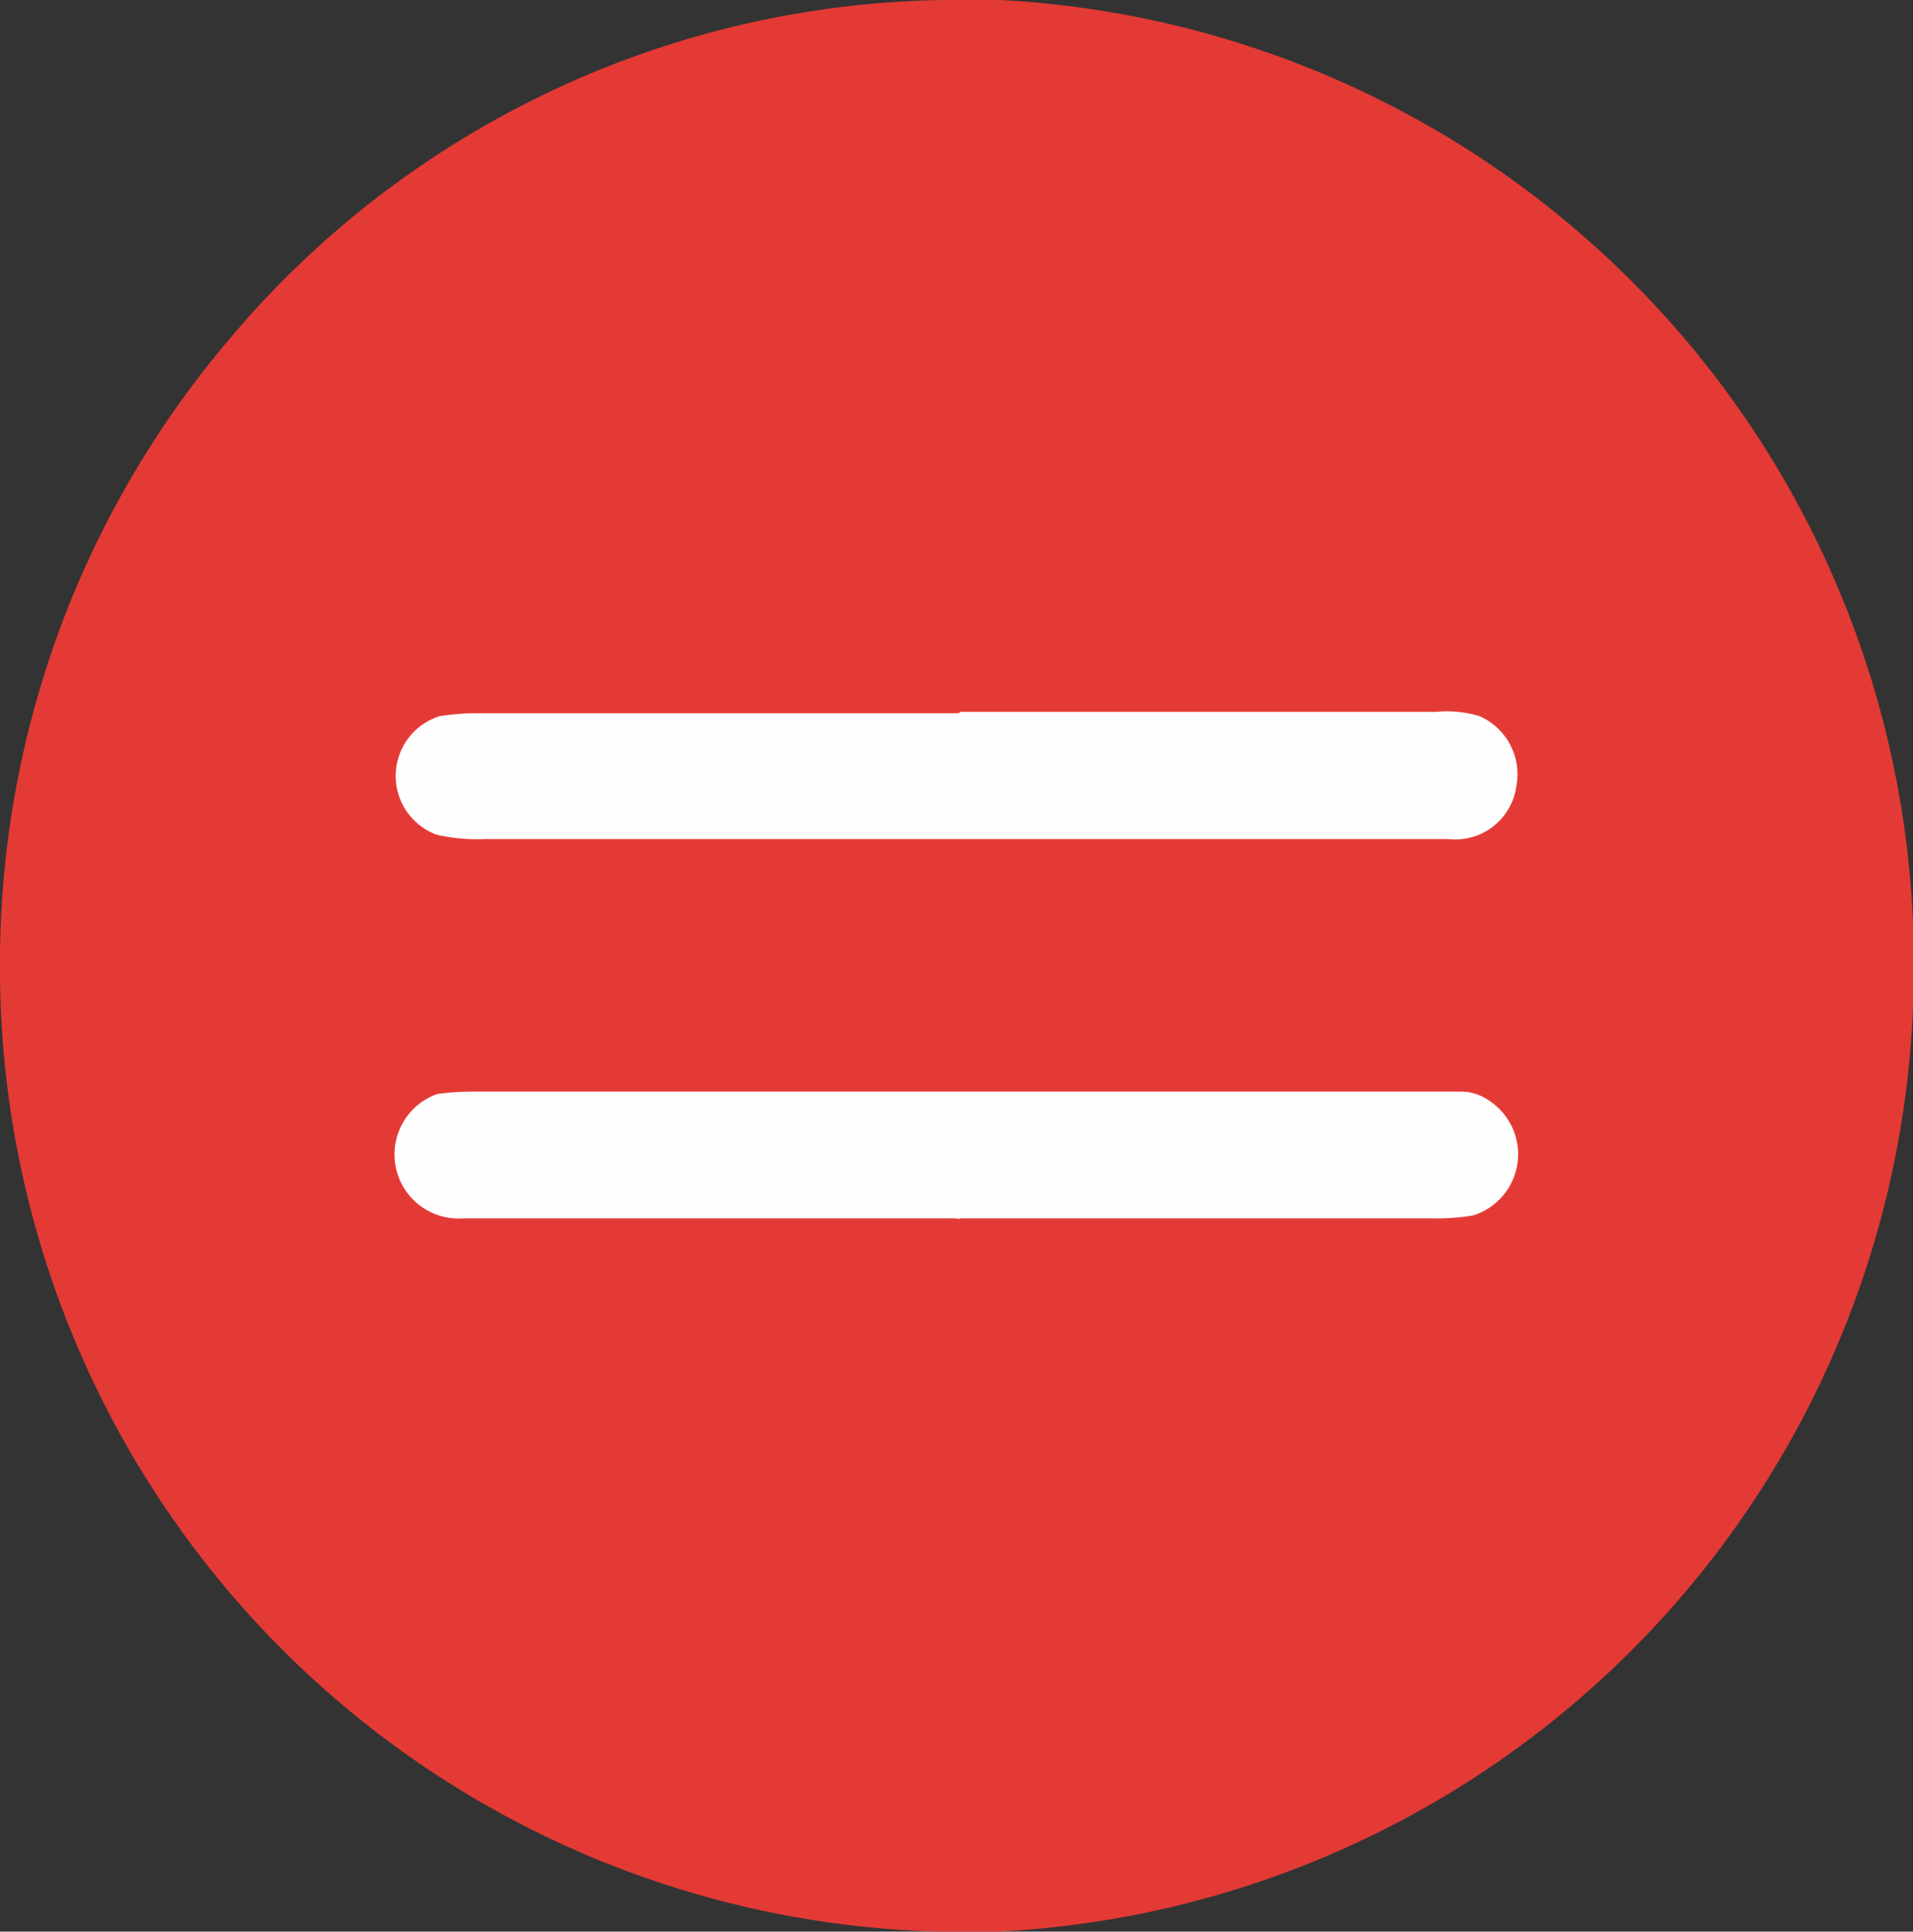 <svg xmlns="http://www.w3.org/2000/svg" viewBox="0 0 39.69 40.08"><rect x="0" y="0" width="39.69" height="40.08" fill="#333333" stroke="none"/><defs><style>.cls-1{fill:#e43a35;}.cls-2{fill:#fefefe;}</style></defs><g id="Слой_2" data-name="Слой 2"><g id="Слой_1-2" data-name="Слой 1"><path class="cls-1" d="M19.84,0h.91A20,20,0,0,1,39.69,19.15V20.9a20,20,0,0,1-19,19.18H19.5A20,20,0,0,1,0,20.21v-.4A20,20,0,0,1,4.68,7.13,19.73,19.73,0,0,1,19.59,0Z"/><path class="cls-2" d="M19.84,22.65H30.3a1,1,0,0,1,.57.17,1.33,1.33,0,0,1-.31,2.4,4.45,4.45,0,0,1-.82.06H19.93a.11.11,0,0,1-.09,0l-10.23,0a1.33,1.33,0,0,1-.54-2.58,5.13,5.13,0,0,1,.71-.05Zm.06-7.88c3.29,0,6.6,0,9.89,0a2.34,2.34,0,0,1,.91.09,1.32,1.32,0,0,1,.76,1.46,1.28,1.28,0,0,1-1.41,1.09H19.9s0,0-.06,0H10.06a3.84,3.84,0,0,1-1-.09,1.3,1.3,0,0,1,.06-2.46,4.63,4.63,0,0,1,.82-.06h9.92a.09.09,0,0,1,.06,0Z"/></g></g></svg>